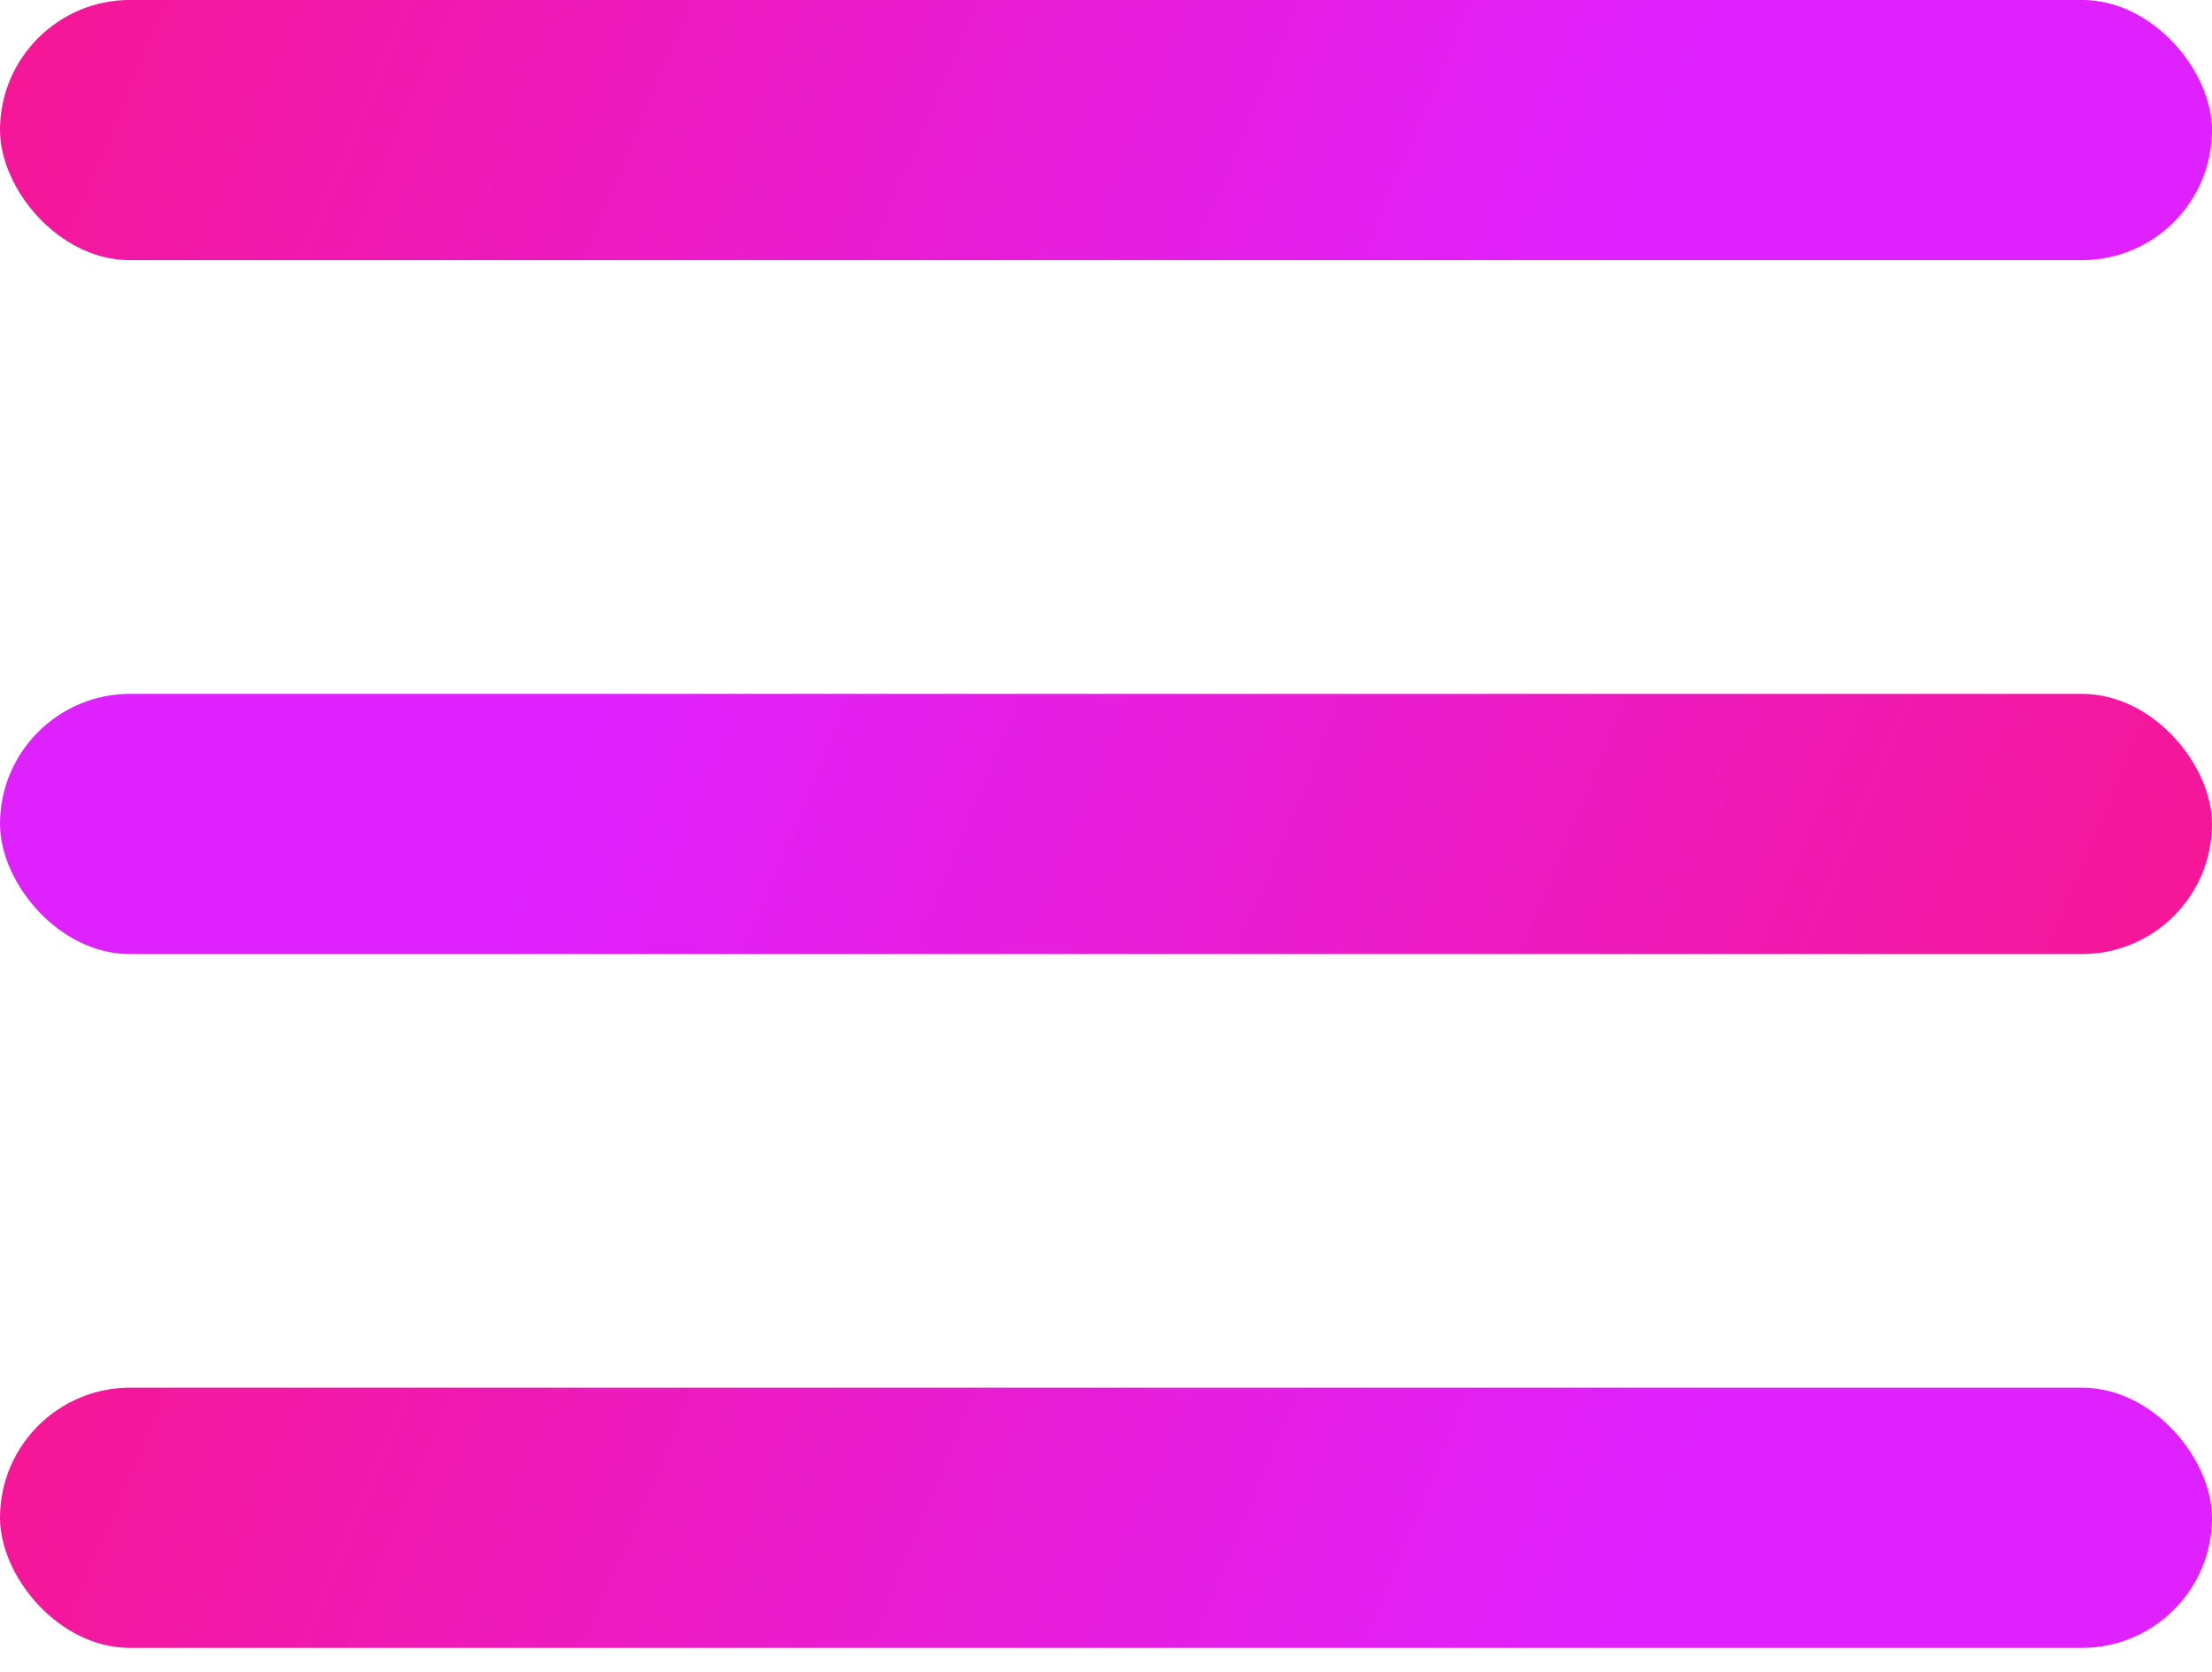 <svg width="41" height="31" viewBox="0 0 41 31" fill="none" xmlns="http://www.w3.org/2000/svg">
<rect x="41" y="4.823" width="41" height="4.824" rx="2.412" transform="rotate(-180 41 4.823)" fill="url(#paint0_linear_1268_207)"/>
<rect y="12.863" width="41" height="4.824" rx="2.412" fill="url(#paint1_linear_1268_207)"/>
<rect x="41" y="30.549" width="41" height="4.824" rx="2.412" transform="rotate(-180 41 30.549)" fill="url(#paint2_linear_1268_207)"/>
<defs>
<linearGradient id="paint0_linear_1268_207" x1="51.042" y1="7.921" x2="89.347" y2="24.015" gradientUnits="userSpaceOnUse">
<stop stop-color="#E021FF"/>
<stop offset="1" stop-color="#FF1267"/>
</linearGradient>
<linearGradient id="paint1_linear_1268_207" x1="10.042" y1="15.961" x2="48.347" y2="32.054" gradientUnits="userSpaceOnUse">
<stop stop-color="#E021FF"/>
<stop offset="1" stop-color="#FF1267"/>
</linearGradient>
<linearGradient id="paint2_linear_1268_207" x1="51.042" y1="33.647" x2="89.347" y2="49.74" gradientUnits="userSpaceOnUse">
<stop stop-color="#E021FF"/>
<stop offset="1" stop-color="#FF1267"/>
</linearGradient>
</defs>
</svg>
